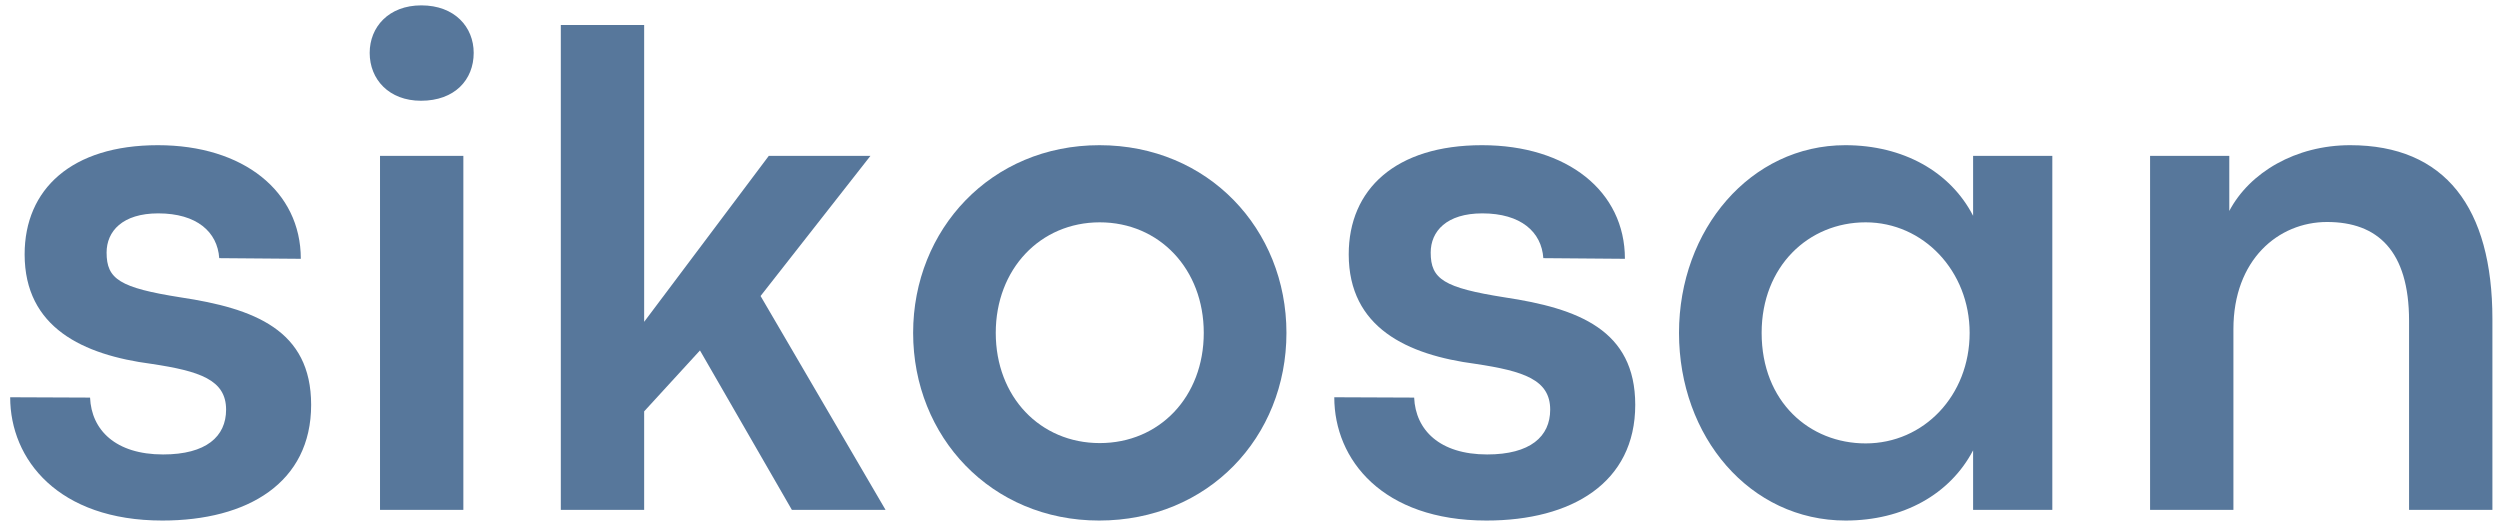 <svg width="237" height="50" viewBox="0 0 237 50" fill="none" xmlns="http://www.w3.org/2000/svg">
<path d="M15.392 49.347C23.491 49.347 29.496 45.759 29.496 38.379C29.496 31.264 24.079 29.238 17.126 28.191C11.345 27.28 10.105 26.462 10.105 23.946C10.105 21.926 11.605 20.228 15.001 20.228C18.658 20.228 20.616 21.988 20.783 24.473L28.517 24.535C28.517 18.139 23.069 13.764 14.97 13.764C6.777 13.764 2.335 17.941 2.335 24.113C2.335 31.066 7.887 33.644 14.35 34.493C18.918 35.181 21.434 35.993 21.434 38.837C21.434 41.384 19.543 43.082 15.46 43.082C10.954 43.082 8.668 40.764 8.538 37.691L0.965 37.66C0.965 43.571 5.533 49.347 15.392 49.347Z" fill="#57779B"/>
<path d="M39.911 9.551C43.109 9.551 44.906 7.561 44.906 5.014C44.906 2.566 43.109 0.509 39.942 0.509C36.843 0.509 35.046 2.566 35.046 5.014C35.046 7.525 36.874 9.551 39.911 9.551ZM43.926 48.337V14.775H36.025V48.337H43.926Z" fill="#57779B"/>
<path d="M83.951 48.337L72.102 28.061L82.519 14.775H72.883L61.066 30.509V2.368H53.165V48.337H61.066V38.998L66.357 33.222L75.071 48.337H83.951Z" fill="#57779B"/>
<path d="M104.195 49.347C114.544 49.347 121.955 41.446 121.955 31.556C121.955 21.728 114.544 13.764 104.226 13.764C93.94 13.764 86.565 21.759 86.565 31.556C86.565 41.415 93.971 49.347 104.195 49.347ZM104.257 42.004C98.612 42.004 94.398 37.629 94.398 31.556C94.398 25.514 98.612 21.077 104.257 21.077C109.908 21.077 114.117 25.514 114.117 31.556C114.117 37.629 109.908 42.004 104.257 42.004Z" fill="#57779B"/>
<path d="M140.917 49.347C149.016 49.347 155.021 45.759 155.021 38.379C155.021 31.264 149.604 29.238 142.651 28.191C136.87 27.28 135.63 26.462 135.63 23.946C135.63 21.926 137.13 20.228 140.526 20.228C144.182 20.228 146.141 21.988 146.307 24.473L154.042 24.535C154.042 18.139 148.594 13.764 140.495 13.764C132.302 13.764 127.859 17.941 127.859 24.113C127.859 31.066 133.411 33.644 139.875 34.493C144.443 35.181 146.958 35.993 146.958 38.837C146.958 41.384 145.068 43.082 140.984 43.082C136.479 43.082 134.193 40.764 134.062 37.691L126.49 37.66C126.49 43.571 131.057 49.347 140.917 49.347Z" fill="#57779B"/>
<path d="M174.967 49.347C180.42 49.347 184.862 46.868 187.05 42.691V48.337H194.56V14.774H187.05V20.457C184.894 16.274 180.42 13.764 174.935 13.764C165.956 13.764 159.17 21.759 159.17 31.556C159.17 41.415 165.894 49.347 174.967 49.347ZM176.862 42.035C171.54 42.035 167.003 38.087 167.003 31.556C167.003 25.254 171.441 21.077 176.862 21.077C182.347 21.077 186.722 25.712 186.722 31.556C186.722 37.498 182.378 42.035 176.862 42.035Z" fill="#57779B"/>
<path d="M211.728 48.337V31.196C211.728 24.634 215.973 21.045 220.608 21.045C225.374 21.045 228.379 23.754 228.379 30.415V48.337H236.28V30.248C236.28 19.702 231.806 13.764 222.796 13.764C217.639 13.764 213.264 16.342 211.337 19.998V14.774H203.827V48.337H211.728Z" fill="#57779B"/>
</svg>
